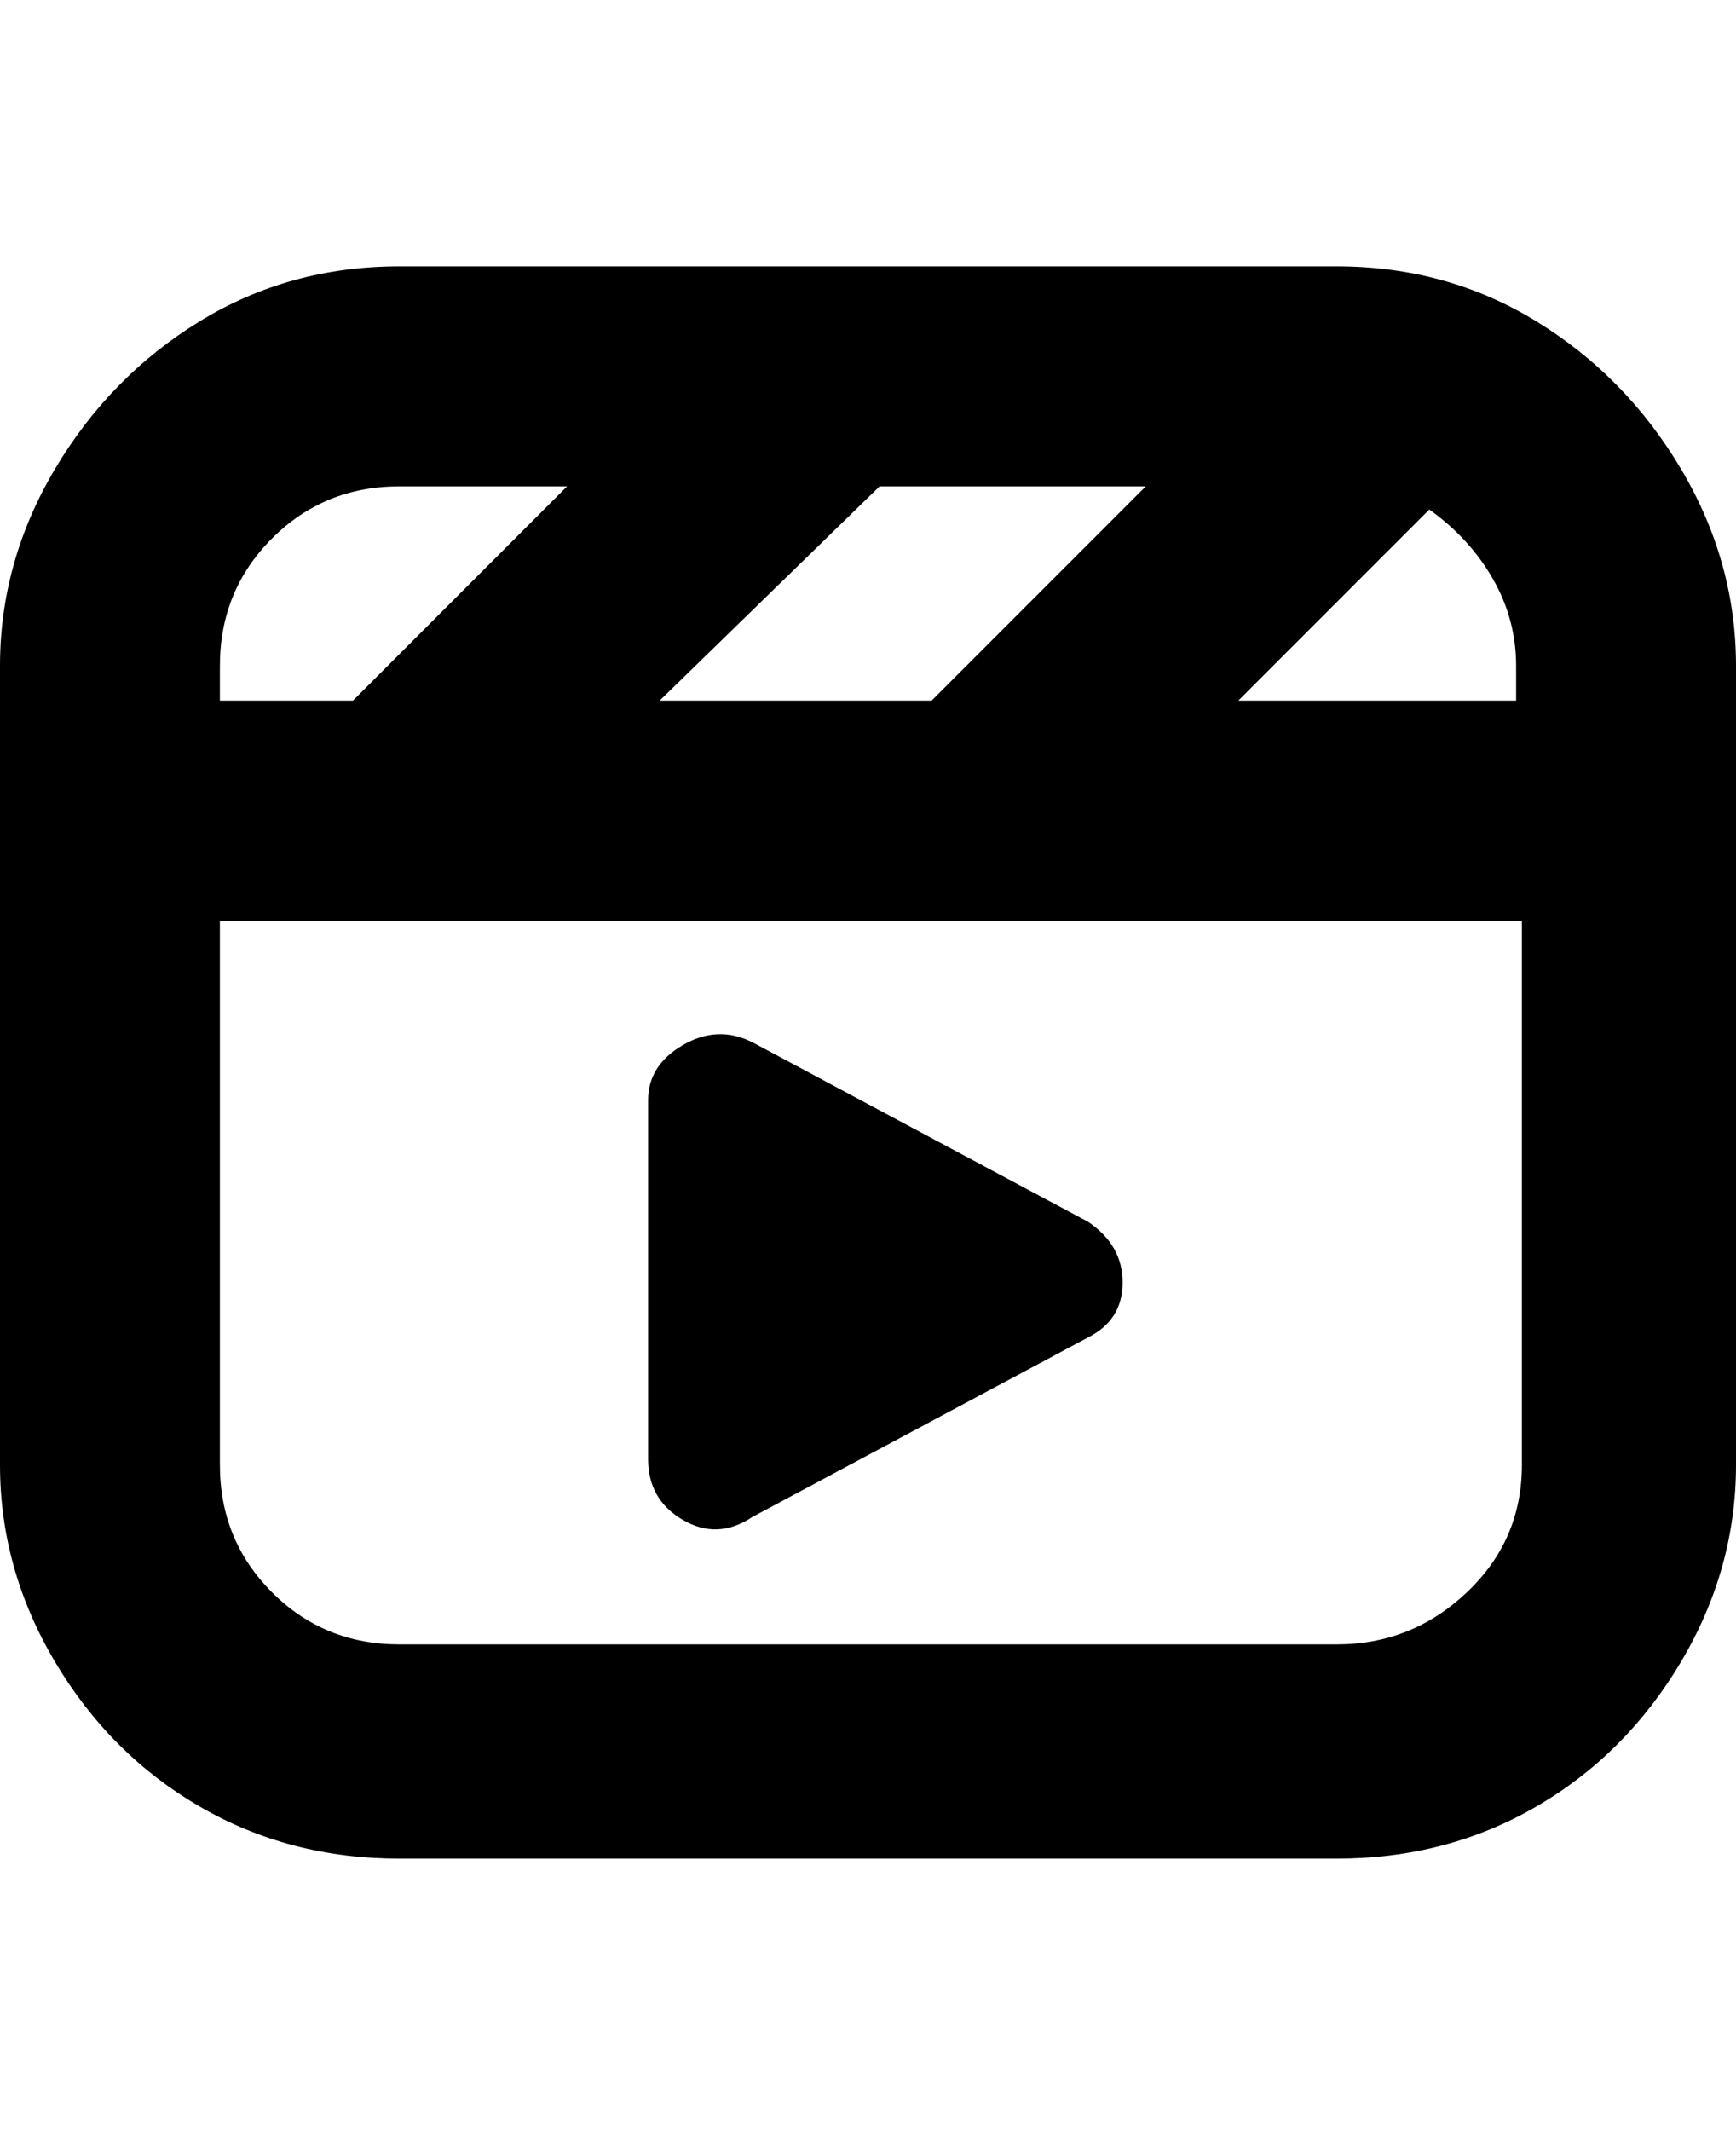 <svg viewBox="0 0 300 368" xmlns="http://www.w3.org/2000/svg"><path d="M231 46H69q-19 0-34.5 9.5T9.5 81Q0 97 0 115v138q0 18 9.5 34t25 25q15.5 9 34.5 9h162q19 0 34.5-9t25-25q9.5-16 9.5-34V115q0-18-9.5-34t-25-25.5Q250 46 231 46zm32 75h-49l33-33q7 5 11 12t4 15v6h1zm-149 0l38-37h46l-37 37h-47zM69 84h29l-37 37H38v-6q0-13 9-22t22-9zm162 200H69q-13 0-22-9t-9-22v-94h225v94q0 13-9.5 22t-22.5 9zm-43-53l-58 31q-6 4-12 .5t-6-10.5v-62q0-6 6-9.5t12-.5l58 31q6 4 6 10.5t-6 9.5z"/></svg>